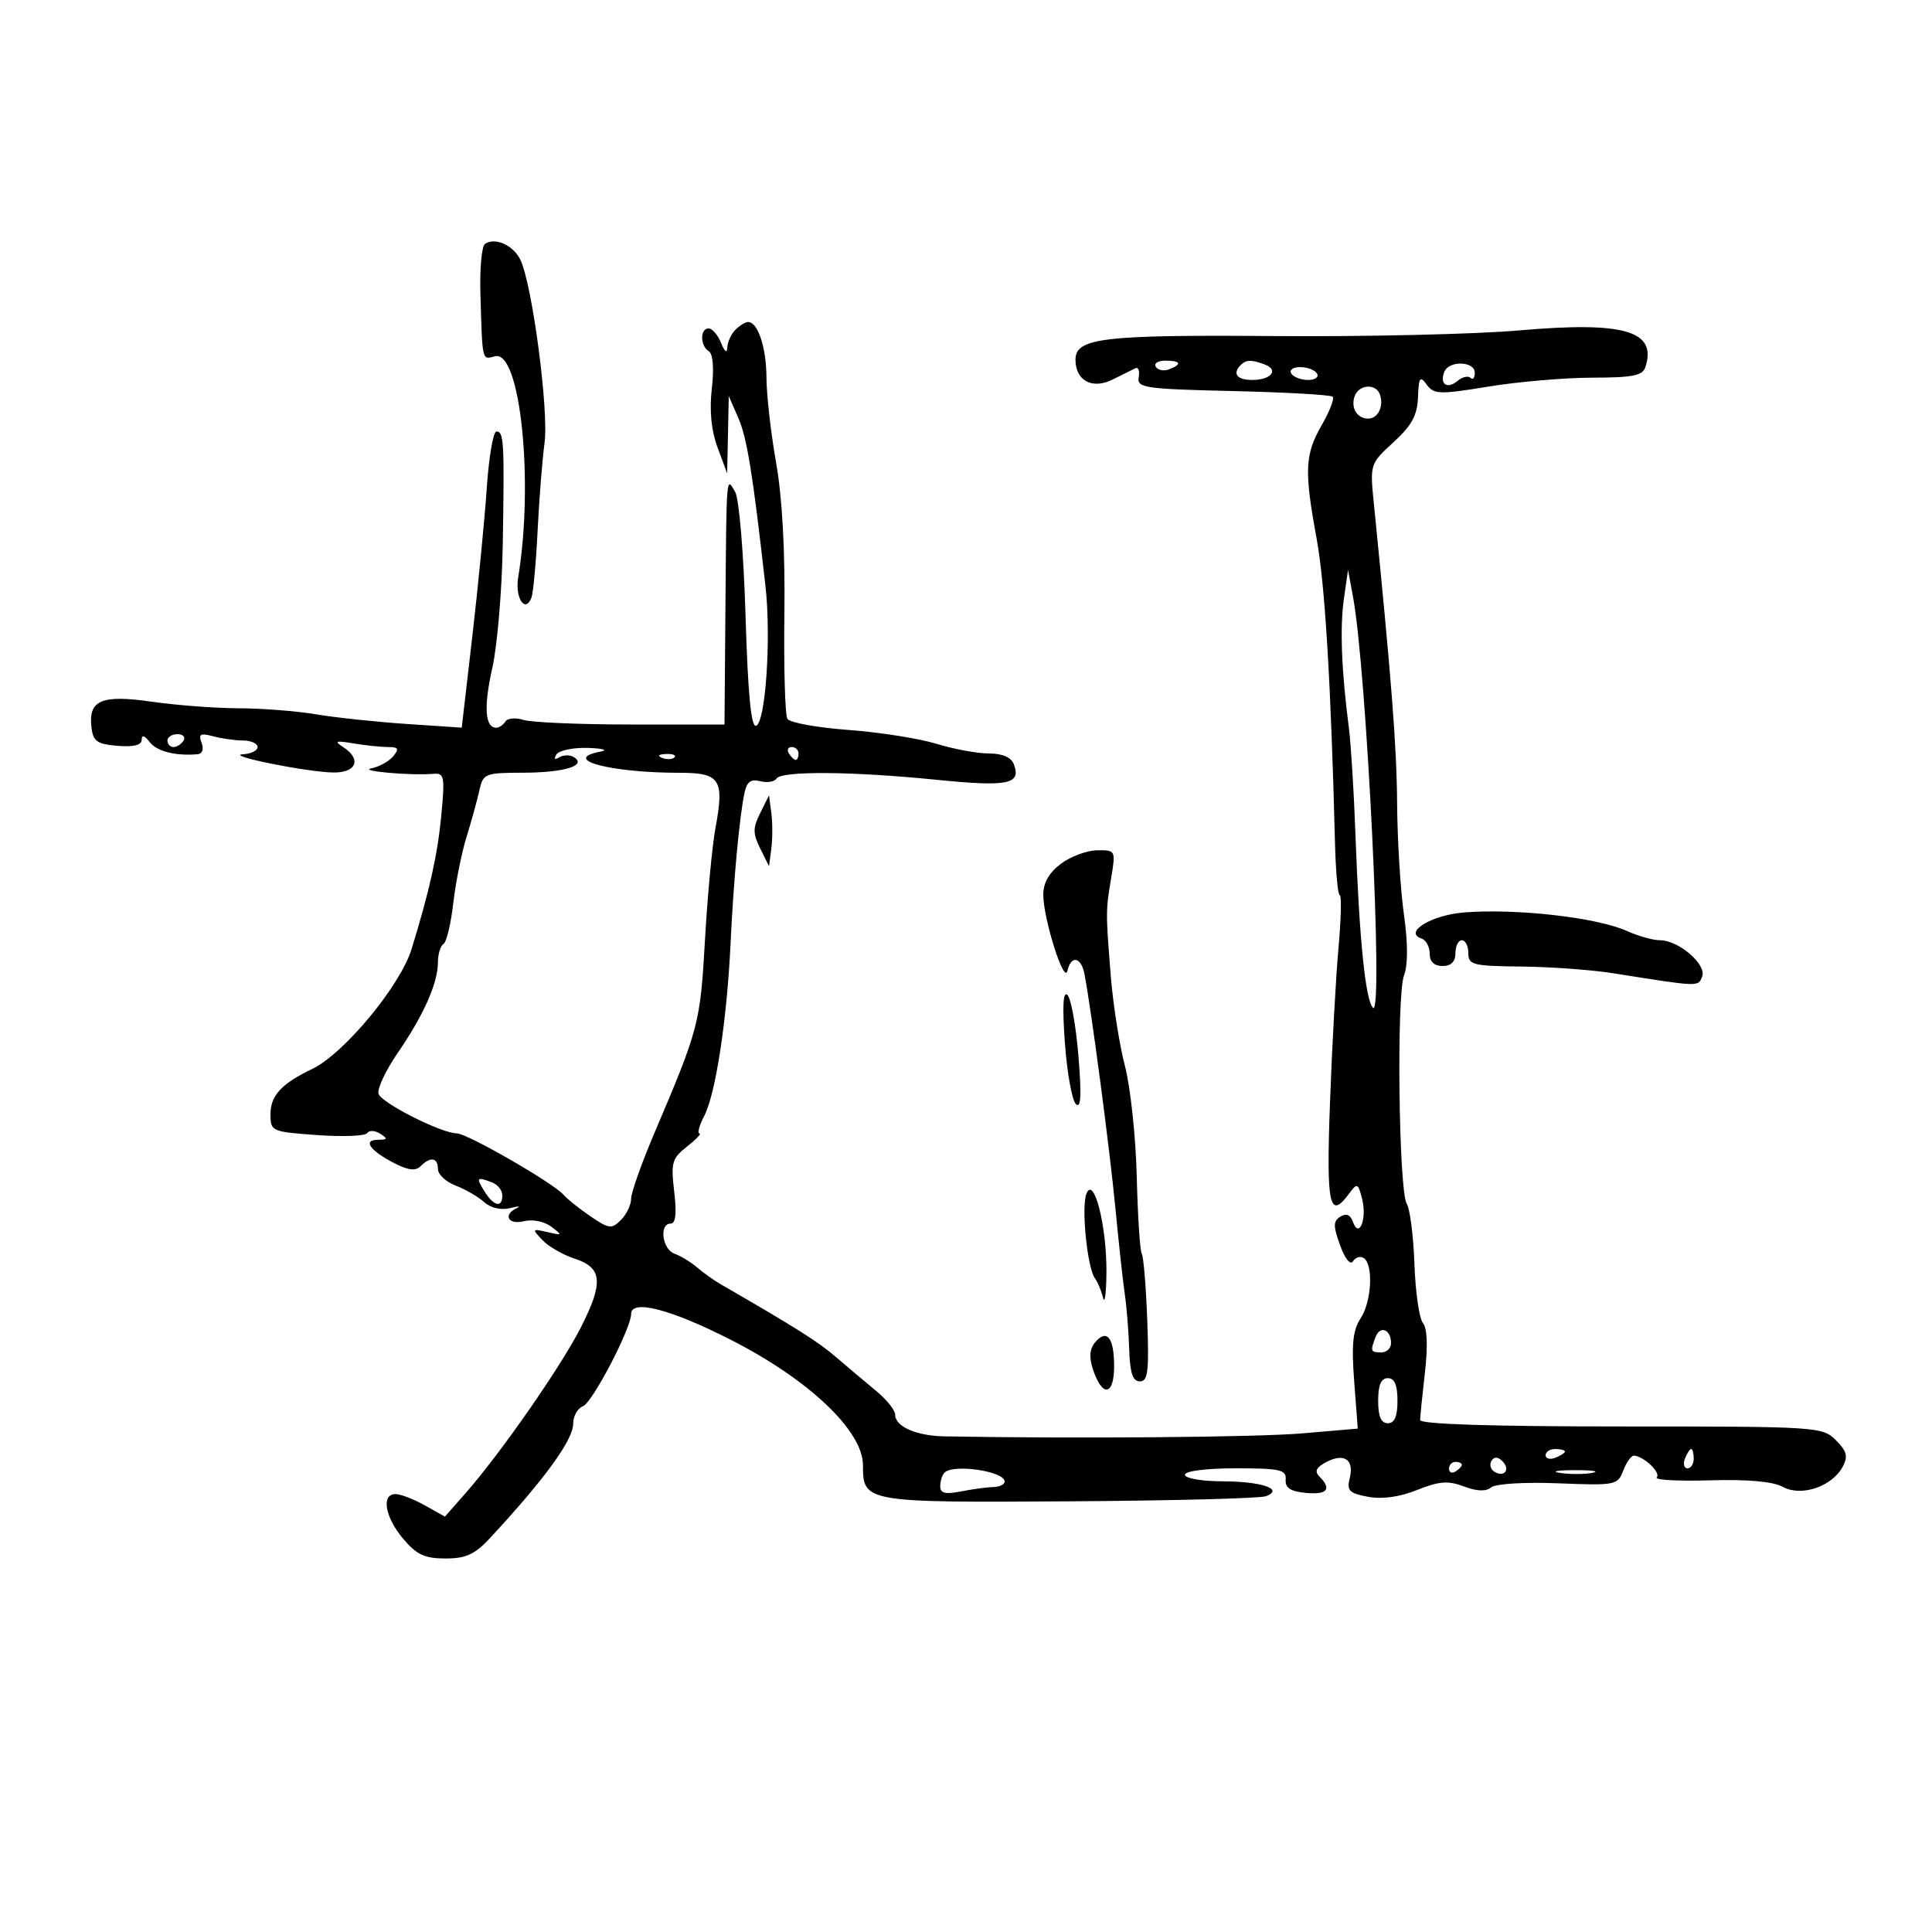 <svg xmlns="http://www.w3.org/2000/svg" width="300" height="300" viewBox="0 0 300 300" version="1.1">
	<path d="M 75.308 37.873 C 74.806 38.218, 74.486 41.650, 74.597 45.500 C 74.909 56.275, 74.813 55.862, 76.873 55.323 C 80.784 54.300, 82.922 74.758, 80.462 89.672 C 79.939 92.843, 81.562 95.306, 82.523 92.800 C 82.803 92.070, 83.232 87.429, 83.475 82.486 C 83.718 77.544, 84.206 71.365, 84.559 68.755 C 85.237 63.740, 82.646 44.147, 80.801 40.334 C 79.704 38.069, 76.871 36.799, 75.308 37.873 M 114.200 51.200 C 113.540 51.860, 112.971 53.097, 112.937 53.950 C 112.898 54.901, 112.524 54.630, 111.969 53.250 C 111.471 52.013, 110.600 51, 110.032 51 C 108.678 51, 108.699 53.696, 110.060 54.537 C 110.714 54.942, 110.895 57.164, 110.531 60.346 C 110.140 63.768, 110.441 66.844, 111.427 69.500 L 112.912 73.500 113.038 67.500 L 113.163 61.500 114.641 64.889 C 116 68.005, 116.885 73.478, 118.861 91 C 119.770 99.055, 118.881 112.217, 117.396 112.706 C 116.632 112.957, 116.131 107.709, 115.769 95.666 C 115.476 85.905, 114.767 77.437, 114.154 76.382 C 112.760 73.981, 112.814 73.333, 112.644 94.500 L 112.500 112.500 98 112.500 C 90.025 112.500, 82.503 112.180, 81.285 111.788 C 80.067 111.397, 78.803 111.509, 78.476 112.038 C 78.149 112.567, 77.507 113, 77.048 113 C 75.303 113, 75.091 109.725, 76.447 103.722 C 77.219 100.300, 77.950 91.650, 78.070 84.500 C 78.336 68.634, 78.245 67, 77.090 67 C 76.589 67, 75.913 70.938, 75.588 75.750 C 75.263 80.563, 74.255 90.910, 73.348 98.744 L 71.699 112.989 63.100 112.412 C 58.370 112.095, 52.055 111.422, 49.066 110.918 C 46.078 110.413, 40.678 109.991, 37.066 109.980 C 33.455 109.969, 27.404 109.513, 23.620 108.966 C 15.779 107.832, 13.709 108.700, 14.199 112.914 C 14.455 115.115, 15.058 115.546, 18.250 115.810 C 20.751 116.017, 22 115.704, 22 114.869 C 22 114.063, 22.445 114.194, 23.250 115.237 C 24.370 116.687, 27.297 117.422, 30.719 117.111 C 31.431 117.046, 31.672 116.310, 31.300 115.339 C 30.780 113.983, 31.107 113.797, 33.081 114.326 C 34.412 114.682, 36.513 114.979, 37.750 114.986 C 38.987 114.994, 40 115.450, 40 116 C 40 116.550, 38.987 117.054, 37.750 117.119 C 34.721 117.280, 47.636 119.894, 51.750 119.953 C 55.387 120.006, 56.197 117.863, 53.250 115.983 C 51.831 115.078, 52.138 114.974, 54.875 115.433 C 56.731 115.745, 59.149 116, 60.247 116 C 61.873 116, 62.022 116.268, 61.050 117.440 C 60.393 118.232, 58.875 119.071, 57.677 119.304 C 55.509 119.726, 63.847 120.462, 67.330 120.156 C 68.996 120.010, 69.102 120.601, 68.512 126.748 C 67.933 132.782, 66.673 138.420, 63.895 147.405 C 62.136 153.090, 53.401 163.628, 48.500 165.976 C 43.704 168.275, 42 170.121, 42 173.021 C 42 175.671, 42.162 175.743, 49.250 176.254 C 53.238 176.542, 56.737 176.401, 57.026 175.942 C 57.316 175.482, 58.216 175.525, 59.026 176.037 C 60.254 176.814, 60.198 176.972, 58.691 176.985 C 56.283 177.005, 57.414 178.646, 61.178 180.592 C 63.372 181.727, 64.535 181.865, 65.315 181.085 C 66.849 179.551, 68 179.739, 68 181.525 C 68 182.363, 69.237 183.520, 70.748 184.094 C 72.260 184.669, 74.252 185.823, 75.177 186.660 C 76.188 187.576, 77.780 187.949, 79.178 187.599 C 80.455 187.280, 80.938 187.277, 80.250 187.593 C 78.036 188.609, 78.907 190.240, 81.338 189.630 C 82.677 189.294, 84.494 189.654, 85.588 190.472 C 87.394 191.821, 87.361 191.868, 85 191.319 C 82.611 190.764, 82.577 190.819, 84.228 192.561 C 85.179 193.564, 87.429 194.861, 89.228 195.442 C 93.560 196.843, 93.754 199.167, 90.127 206.254 C 87.017 212.332, 77.679 225.738, 72.293 231.857 L 69.086 235.500 65.962 233.750 C 64.244 232.788, 62.199 232, 61.419 232 C 59.165 232, 59.768 235.571, 62.589 238.923 C 64.683 241.412, 65.940 242, 69.166 242 C 72.381 242, 73.737 241.370, 76.164 238.750 C 84.642 229.596, 89 223.595, 89 221.075 C 89 219.899, 89.692 218.672, 90.537 218.347 C 91.991 217.789, 98 206.271, 98 204.042 C 98 201.690, 104.180 203.295, 113.551 208.079 C 125.648 214.254, 134 222.193, 134 227.515 C 134 233.276, 134.272 233.324, 166.028 233.125 C 181.952 233.026, 195.698 232.669, 196.575 232.333 C 199.448 231.230, 195.918 230.032, 189.750 230.015 C 186.588 230.007, 184 229.550, 184 229 C 184 228.418, 187.296 228, 191.889 228 C 198.788 228, 199.760 228.219, 199.639 229.750 C 199.537 231.030, 200.373 231.584, 202.750 231.813 C 206.087 232.135, 206.844 231.244, 204.893 229.293 C 204.083 228.483, 204.357 227.879, 205.913 227.046 C 208.691 225.560, 210.308 226.638, 209.590 229.499 C 209.096 231.465, 209.487 231.869, 212.418 232.419 C 214.623 232.832, 217.306 232.461, 220.051 231.363 C 223.485 229.989, 224.857 229.885, 227.316 230.813 C 229.346 231.580, 230.744 231.628, 231.549 230.959 C 232.234 230.391, 236.720 230.119, 241.959 230.327 C 250.855 230.682, 251.196 230.615, 252.058 228.347 C 252.549 227.056, 253.299 226.014, 253.725 226.032 C 255.230 226.094, 257.959 228.707, 257.254 229.412 C 256.862 229.805, 260.581 230.009, 265.520 229.865 C 271.403 229.693, 275.307 230.045, 276.841 230.885 C 279.705 232.454, 284.481 230.839, 286.139 227.741 C 286.989 226.151, 286.777 225.333, 285.071 223.628 C 282.990 221.548, 282.234 221.500, 251.721 221.500 C 231.563 221.500, 220.505 221.146, 220.515 220.500 C 220.524 219.950, 220.861 216.621, 221.265 213.103 C 221.732 209.038, 221.619 206.246, 220.955 205.446 C 220.381 204.754, 219.785 200.630, 219.631 196.283 C 219.478 191.935, 218.944 187.731, 218.445 186.939 C 217.194 184.954, 216.827 154.585, 218.017 151.456 C 218.638 149.822, 218.632 146.459, 218.001 142.004 C 217.461 138.201, 216.985 130.457, 216.943 124.795 C 216.876 115.854, 216.098 105.820, 213.338 78.266 C 212.716 72.058, 212.729 72.018, 216.381 68.672 C 219.218 66.074, 220.080 64.491, 220.186 61.685 C 220.303 58.570, 220.494 58.294, 221.543 59.728 C 222.657 61.252, 223.500 61.278, 231.132 60.027 C 235.735 59.273, 242.983 58.650, 247.241 58.644 C 253.596 58.634, 255.077 58.332, 255.514 56.957 C 257.293 51.352, 252.188 49.884, 235.872 51.308 C 229.067 51.902, 211.954 52.296, 197.842 52.184 C 171.252 51.972, 167 52.478, 167 55.853 C 167 59.123, 169.617 60.516, 172.780 58.929 C 174.276 58.178, 175.868 57.390, 176.318 57.176 C 176.768 56.963, 176.993 57.595, 176.818 58.582 C 176.526 60.229, 177.724 60.404, 191.452 60.723 C 199.676 60.914, 206.643 61.310, 206.936 61.602 C 207.228 61.895, 206.462 63.881, 205.234 66.015 C 202.613 70.569, 202.501 73.067, 204.445 83.640 C 205.735 90.656, 206.672 106.152, 207.292 130.750 C 207.406 135.287, 207.741 139, 208.037 139 C 208.332 139, 208.241 142.713, 207.835 147.250 C 207.428 151.787, 206.836 162.588, 206.519 171.250 C 205.930 187.314, 206.415 189.549, 209.558 185.251 C 210.729 183.650, 210.894 183.730, 211.513 186.194 C 212.294 189.306, 211.025 192.423, 210.077 189.720 C 209.695 188.630, 209.040 188.357, 208.140 188.913 C 207.008 189.613, 206.999 190.355, 208.088 193.366 C 208.841 195.449, 209.687 196.506, 210.085 195.862 C 210.465 195.247, 211.208 195.010, 211.735 195.336 C 213.280 196.291, 213.009 202.057, 211.296 204.672 C 210.067 206.547, 209.841 208.714, 210.275 214.457 L 210.833 221.834 202.167 222.576 C 195.153 223.176, 167.146 223.409, 146.655 223.038 C 142.271 222.959, 139 221.519, 139 219.668 C 139 218.974, 137.658 217.302, 136.018 215.953 C 134.379 214.604, 131.578 212.245, 129.794 210.711 C 127.018 208.322, 123.774 206.274, 111.898 199.411 C 110.862 198.812, 109.223 197.643, 108.257 196.813 C 107.291 195.983, 105.713 195.025, 104.750 194.683 C 102.830 194.002, 102.308 190, 104.139 190 C 104.918 190, 105.092 188.427, 104.690 185.032 C 104.157 180.532, 104.345 179.874, 106.686 178.032 C 108.107 176.915, 108.972 176, 108.609 176 C 108.246 176, 108.586 174.762, 109.366 173.250 C 111.132 169.822, 112.886 158.311, 113.442 146.500 C 113.900 136.766, 114.810 126.902, 115.597 123.145 C 115.964 121.394, 116.591 120.921, 118.044 121.301 C 119.119 121.582, 120.250 121.404, 120.558 120.906 C 121.313 119.684, 132.302 119.763, 145.441 121.086 C 156.525 122.201, 158.620 121.778, 157.426 118.667 C 157.011 117.586, 155.648 117, 153.552 117 C 151.773 117, 148.109 116.323, 145.409 115.496 C 142.709 114.669, 136.547 113.700, 131.715 113.344 C 126.883 112.987, 122.631 112.213, 122.267 111.622 C 121.902 111.032, 121.692 103.728, 121.800 95.391 C 121.927 85.595, 121.473 77.273, 120.516 71.867 C 119.703 67.265, 119.029 61.333, 119.018 58.684 C 119 53.977, 117.693 50, 116.165 50 C 115.744 50, 114.860 50.540, 114.200 51.200 M 179.473 56.956 C 179.798 57.482, 180.725 57.659, 181.532 57.349 C 183.599 56.556, 183.356 56, 180.941 56 C 179.809 56, 179.148 56.430, 179.473 56.956 M 192.667 56.667 C 191.317 58.016, 192.065 59, 194.441 59 C 197.360 59, 198.631 57.456, 196.412 56.605 C 194.385 55.827, 193.492 55.841, 192.667 56.667 M 224.263 57.757 C 223.529 59.670, 224.720 60.477, 226.318 59.151 C 227.069 58.528, 227.980 58.313, 228.342 58.675 C 228.704 59.037, 229 58.680, 229 57.881 C 229 56.057, 224.956 55.952, 224.263 57.757 M 200.500 58 C 200.840 58.550, 202.018 59, 203.118 59 C 204.218 59, 204.840 58.550, 204.500 58 C 204.160 57.450, 202.982 57, 201.882 57 C 200.782 57, 200.160 57.450, 200.500 58 M 210.380 61.452 C 209.683 63.267, 210.695 65, 212.452 65 C 213.982 65, 214.910 63.085, 214.269 61.250 C 213.672 59.537, 211.063 59.673, 210.380 61.452 M 208.677 93 C 208.043 97.432, 208.303 104.164, 209.450 113 C 209.771 115.475, 210.231 122.900, 210.471 129.500 C 211.070 145.925, 212.020 155.309, 213.205 156.500 C 214.851 158.154, 212.218 104.118, 210.096 92.679 L 209.321 88.500 208.677 93 M 26 115 C 26 115.550, 26.423 116, 26.941 116 C 27.459 116, 28.160 115.550, 28.500 115 C 28.840 114.450, 28.416 114, 27.559 114 C 26.702 114, 26 114.450, 26 115 M 86.405 117.155 C 85.962 117.870, 86.130 118.038, 86.845 117.595 C 87.480 117.203, 88.498 117.190, 89.107 117.566 C 91.209 118.865, 87.632 119.969, 81.269 119.985 C 75.291 119.999, 75.013 120.111, 74.430 122.750 C 74.096 124.263, 73.197 127.525, 72.432 130 C 71.668 132.475, 70.744 137.100, 70.380 140.278 C 70.016 143.456, 69.331 146.295, 68.859 146.587 C 68.387 146.879, 68 148.162, 68 149.437 C 68 152.649, 65.788 157.628, 61.747 163.514 C 59.864 166.256, 58.528 169.108, 58.779 169.850 C 59.265 171.293, 68.537 175.974, 70.942 175.990 C 72.555 176.001, 85.943 183.710, 87.500 185.525 C 88.050 186.165, 89.926 187.664, 91.669 188.855 C 94.558 190.829, 94.977 190.881, 96.419 189.439 C 97.288 188.569, 98 187.085, 98 186.141 C 98 185.197, 99.622 180.617, 101.604 175.962 C 108.522 159.721, 108.730 158.929, 109.466 146 C 109.857 139.125, 110.591 131.280, 111.097 128.566 C 112.502 121.041, 111.830 120, 105.572 120 C 94.755 120, 86.962 117.917, 93.250 116.706 C 94.487 116.467, 93.614 116.211, 91.309 116.136 C 89.004 116.061, 86.797 116.520, 86.405 117.155 M 122.500 117 C 122.840 117.550, 123.316 118, 123.559 118 C 123.802 118, 124 117.550, 124 117 C 124 116.450, 123.523 116, 122.941 116 C 122.359 116, 122.160 116.450, 122.500 117 M 102.813 117.683 C 103.534 117.972, 104.397 117.936, 104.729 117.604 C 105.061 117.272, 104.471 117.036, 103.417 117.079 C 102.252 117.127, 102.015 117.364, 102.813 117.683 M 118.046 126.250 C 116.890 128.575, 116.890 129.425, 118.046 131.750 L 119.412 134.500 119.773 131.750 C 119.971 130.238, 119.971 127.763, 119.773 126.250 L 119.412 123.500 118.046 126.250 M 164.750 134.115 C 162.920 135.480, 162 137.082, 162 138.902 C 162 142.672, 165.251 152.945, 165.749 150.750 C 166.310 148.279, 167.880 148.576, 168.396 151.250 C 169.450 156.705, 172.313 178.367, 173.187 187.500 C 173.714 193, 174.378 199.075, 174.664 201 C 174.949 202.925, 175.254 206.750, 175.341 209.500 C 175.459 213.207, 175.888 214.500, 177 214.500 C 178.253 214.500, 178.442 212.935, 178.146 205 C 177.951 199.775, 177.566 195.128, 177.290 194.674 C 177.014 194.220, 176.665 188.815, 176.513 182.663 C 176.361 176.511, 175.534 168.782, 174.673 165.489 C 173.813 162.195, 172.825 155.900, 172.476 151.500 C 171.689 141.557, 171.690 141.428, 172.554 136.250 C 173.253 132.065, 173.220 132, 170.382 132.032 C 168.797 132.049, 166.262 132.987, 164.750 134.115 M 227.331 141.685 C 222.232 142.093, 217.879 144.780, 220.750 145.746 C 221.438 145.977, 222 147.029, 222 148.083 C 222 149.333, 222.696 150, 224 150 C 225.333 150, 226 149.333, 226 148 C 226 146.900, 226.450 146, 227 146 C 227.550 146, 228 146.900, 228 148 C 228 149.832, 228.695 150.007, 236.250 150.084 C 240.787 150.131, 247.200 150.598, 250.500 151.124 C 263.963 153.266, 263.688 153.256, 264.312 151.628 C 265.028 149.762, 260.653 146, 257.766 146 C 256.686 146, 254.384 145.358, 252.651 144.573 C 247.999 142.466, 235.452 141.035, 227.331 141.685 M 165.355 161.933 C 165.691 166.571, 166.458 170.846, 167.060 171.433 C 167.851 172.205, 167.962 170.148, 167.460 164 C 167.078 159.325, 166.311 155.050, 165.755 154.500 C 165.074 153.826, 164.943 156.253, 165.355 161.933 M 75.232 185 C 76.682 187.322, 78 187.611, 78 185.607 C 78 184.841, 77.288 183.941, 76.418 183.607 C 74.011 182.683, 73.881 182.836, 75.232 185 M 168.693 185.377 C 167.881 187.470, 168.843 196.943, 170.025 198.500 C 170.443 199.050, 171.006 200.400, 171.276 201.500 C 171.547 202.600, 171.786 200.800, 171.807 197.500 C 171.854 190.297, 169.834 182.435, 168.693 185.377 M 213.605 207.588 C 212.750 209.816, 212.818 210, 214.500 210 C 215.325 210, 216 209.352, 216 208.559 C 216 206.443, 214.307 205.757, 213.605 207.588 M 170.019 208.477 C 169.191 209.475, 169.096 210.789, 169.718 212.654 C 171.175 217.026, 173 216.741, 173 212.142 C 173 207.674, 171.854 206.266, 170.019 208.477 M 214 217.500 C 214 219.944, 214.452 221, 215.500 221 C 216.548 221, 217 219.944, 217 217.500 C 217 215.056, 216.548 214, 215.500 214 C 214.452 214, 214 215.056, 214 217.500 M 240 225.969 C 240 226.501, 240.675 226.678, 241.500 226.362 C 242.325 226.045, 243 225.609, 243 225.393 C 243 225.177, 242.325 225, 241.500 225 C 240.675 225, 240 225.436, 240 225.969 M 261.638 226.500 C 261.322 227.325, 261.499 228, 262.031 228 C 262.564 228, 263 227.325, 263 226.500 C 263 225.675, 262.823 225, 262.607 225 C 262.391 225, 261.955 225.675, 261.638 226.500 M 231.597 226.844 C 231.251 227.404, 231.455 228.163, 232.050 228.531 C 233.588 229.481, 234.580 228.180, 233.296 226.896 C 232.578 226.178, 232.019 226.161, 231.597 226.844 M 225 228.059 C 225 228.641, 225.450 228.840, 226 228.500 C 226.550 228.160, 227 227.684, 227 227.441 C 227 227.198, 226.550 227, 226 227 C 225.450 227, 225 227.477, 225 228.059 M 146.667 228.667 C 146.300 229.033, 146 229.984, 146 230.780 C 146 231.878, 146.784 232.072, 149.250 231.583 C 151.037 231.230, 153.287 230.925, 154.250 230.908 C 155.213 230.890, 156 230.506, 156 230.054 C 156 228.456, 148.059 227.275, 146.667 228.667 M 242.264 228.718 C 243.784 228.947, 246.034 228.941, 247.264 228.704 C 248.494 228.467, 247.250 228.279, 244.500 228.286 C 241.750 228.294, 240.744 228.488, 242.264 228.718" stroke="none" fill="black" fill-rule="evenodd"/>
</svg>